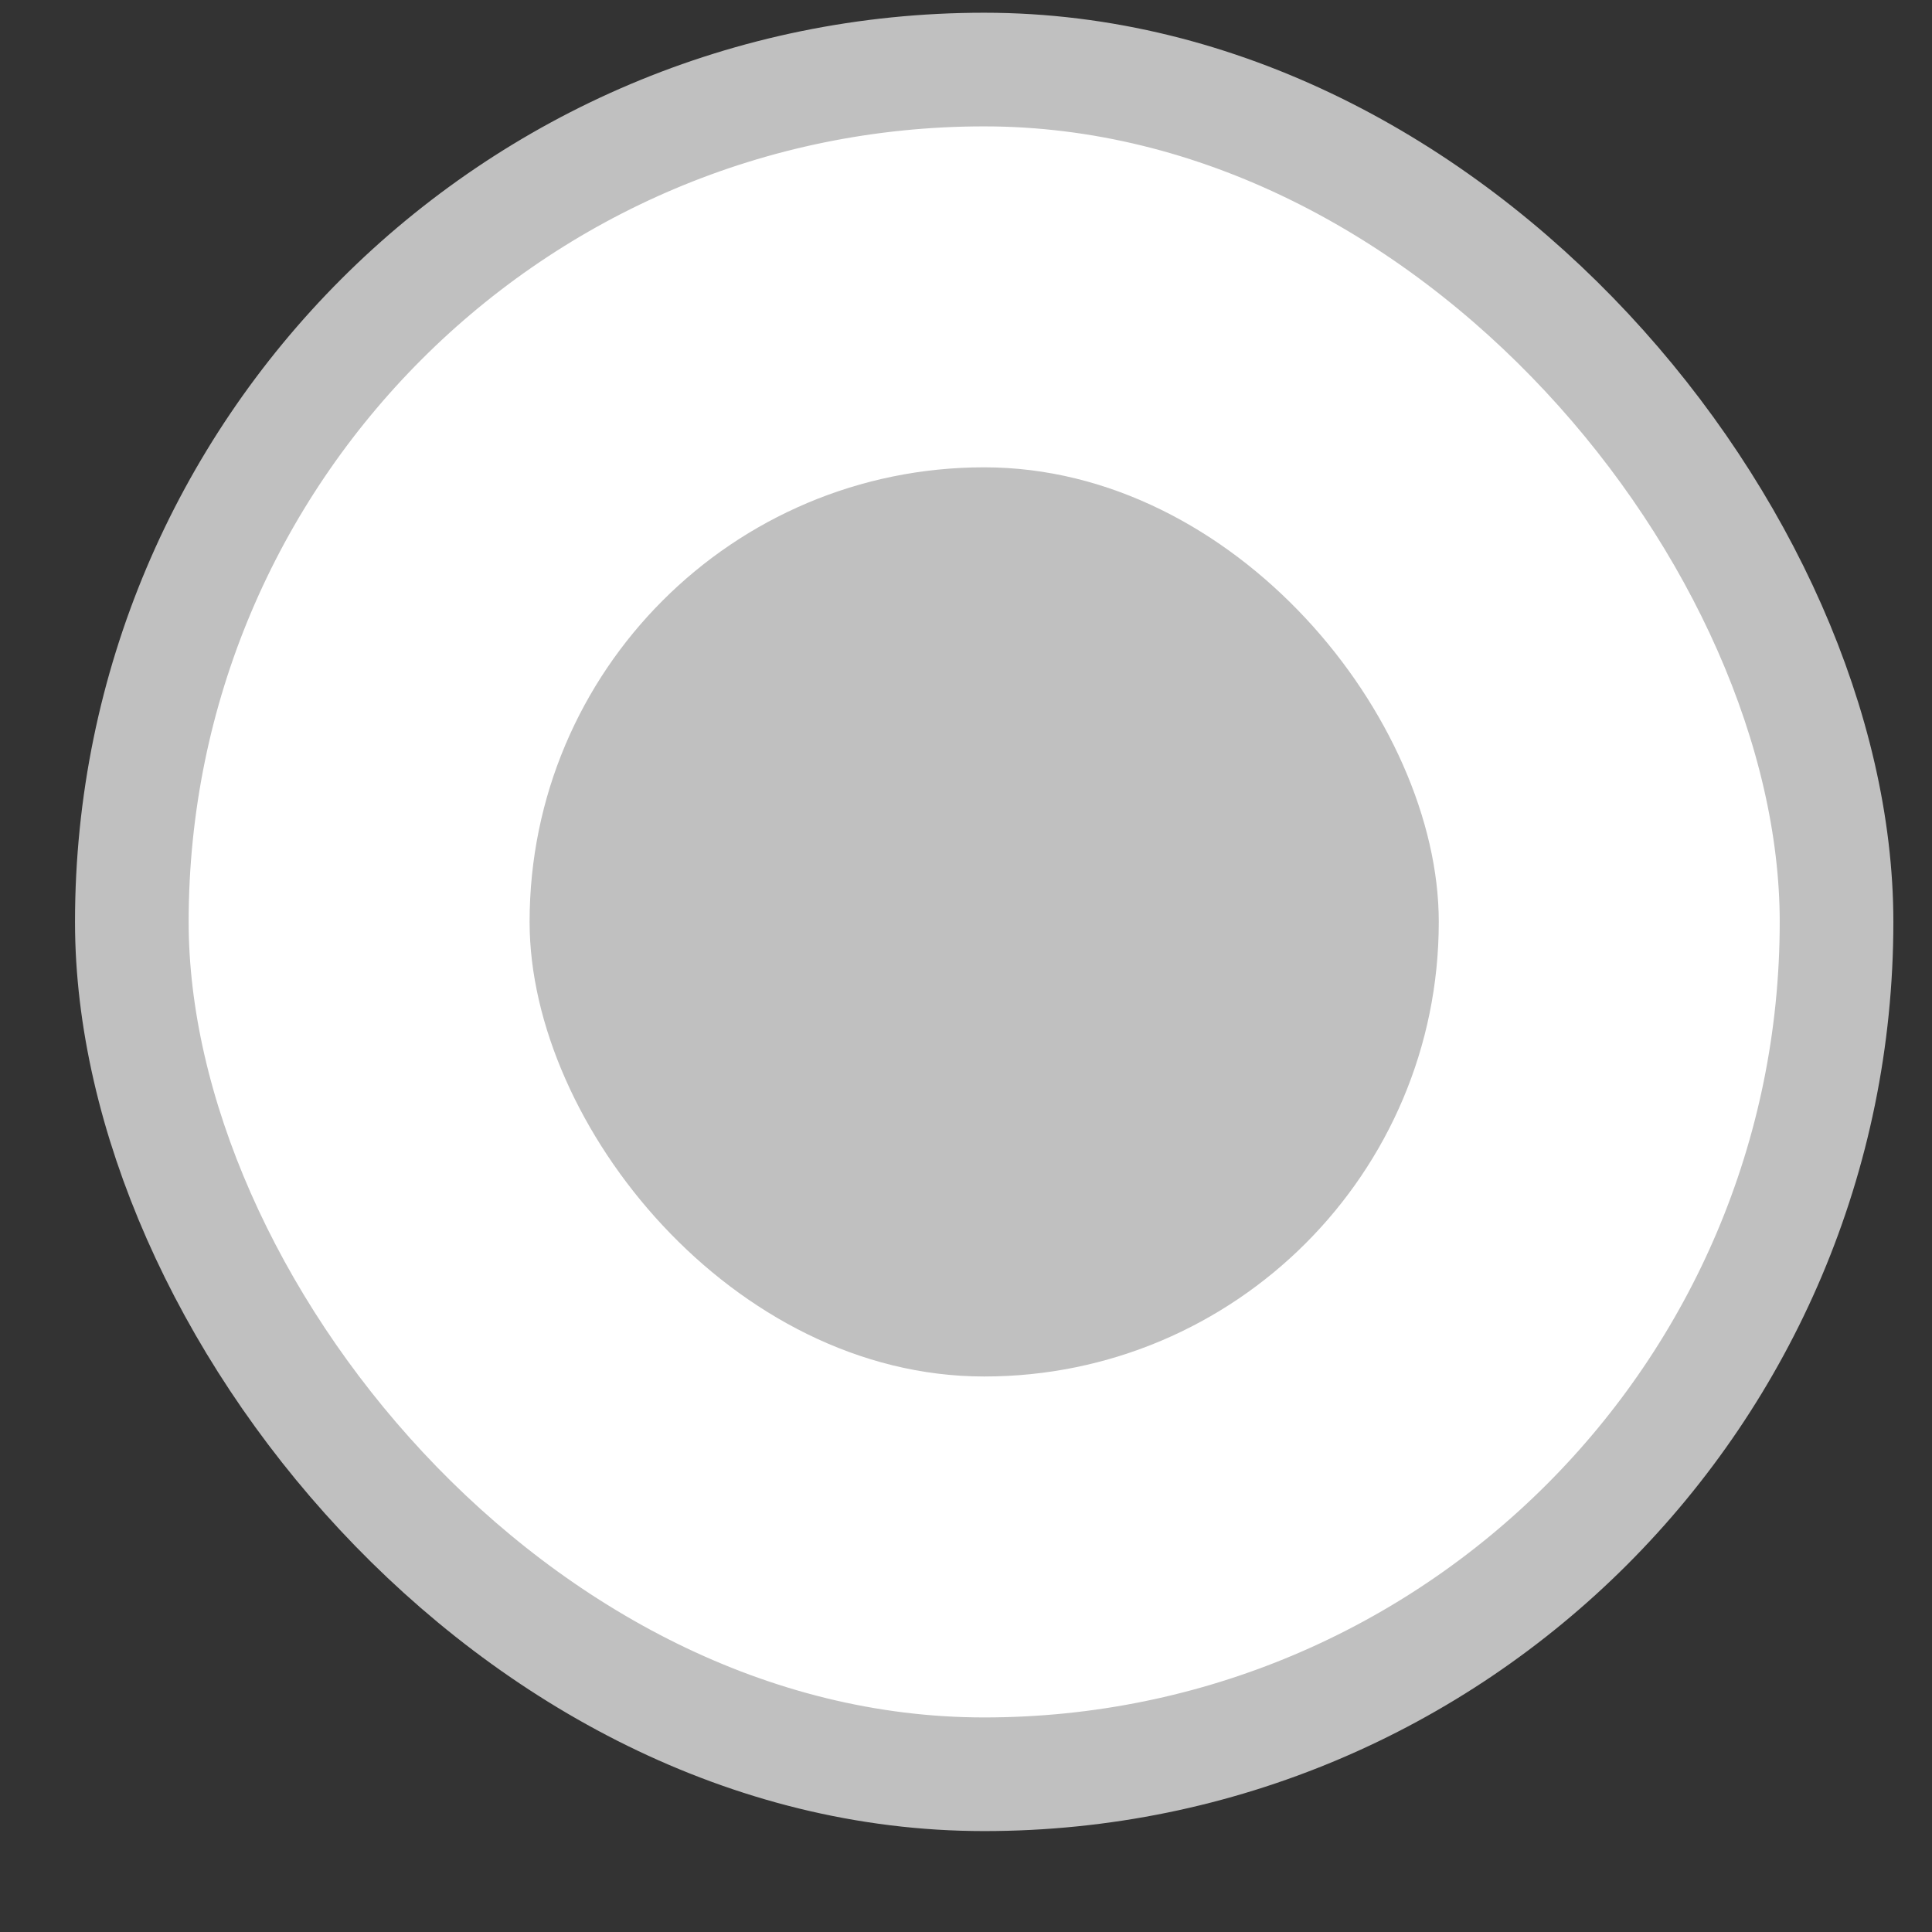 <svg width="17" height="17" viewBox="0 0 17 17" fill="none" xmlns="http://www.w3.org/2000/svg">
<rect x="0" y="0" width="17" height="17" fill="#333333" stroke="none"/>
<g clip-path="url(#clip0_613_31928)">
<rect x="1.16" y="0.612" width="15" height="15" rx="7.5" fill="white" stroke="#C0C0C0"/>
<rect x="4.66" y="4.112" width="8" height="8" rx="4" fill="#C0C0C0"/>
</g>
<defs>
<clipPath id="clip0_613_31928">
<rect width="16" height="16" fill="white" transform="translate(0.66 0.112)"/>
</clipPath>
</defs>
</svg>
